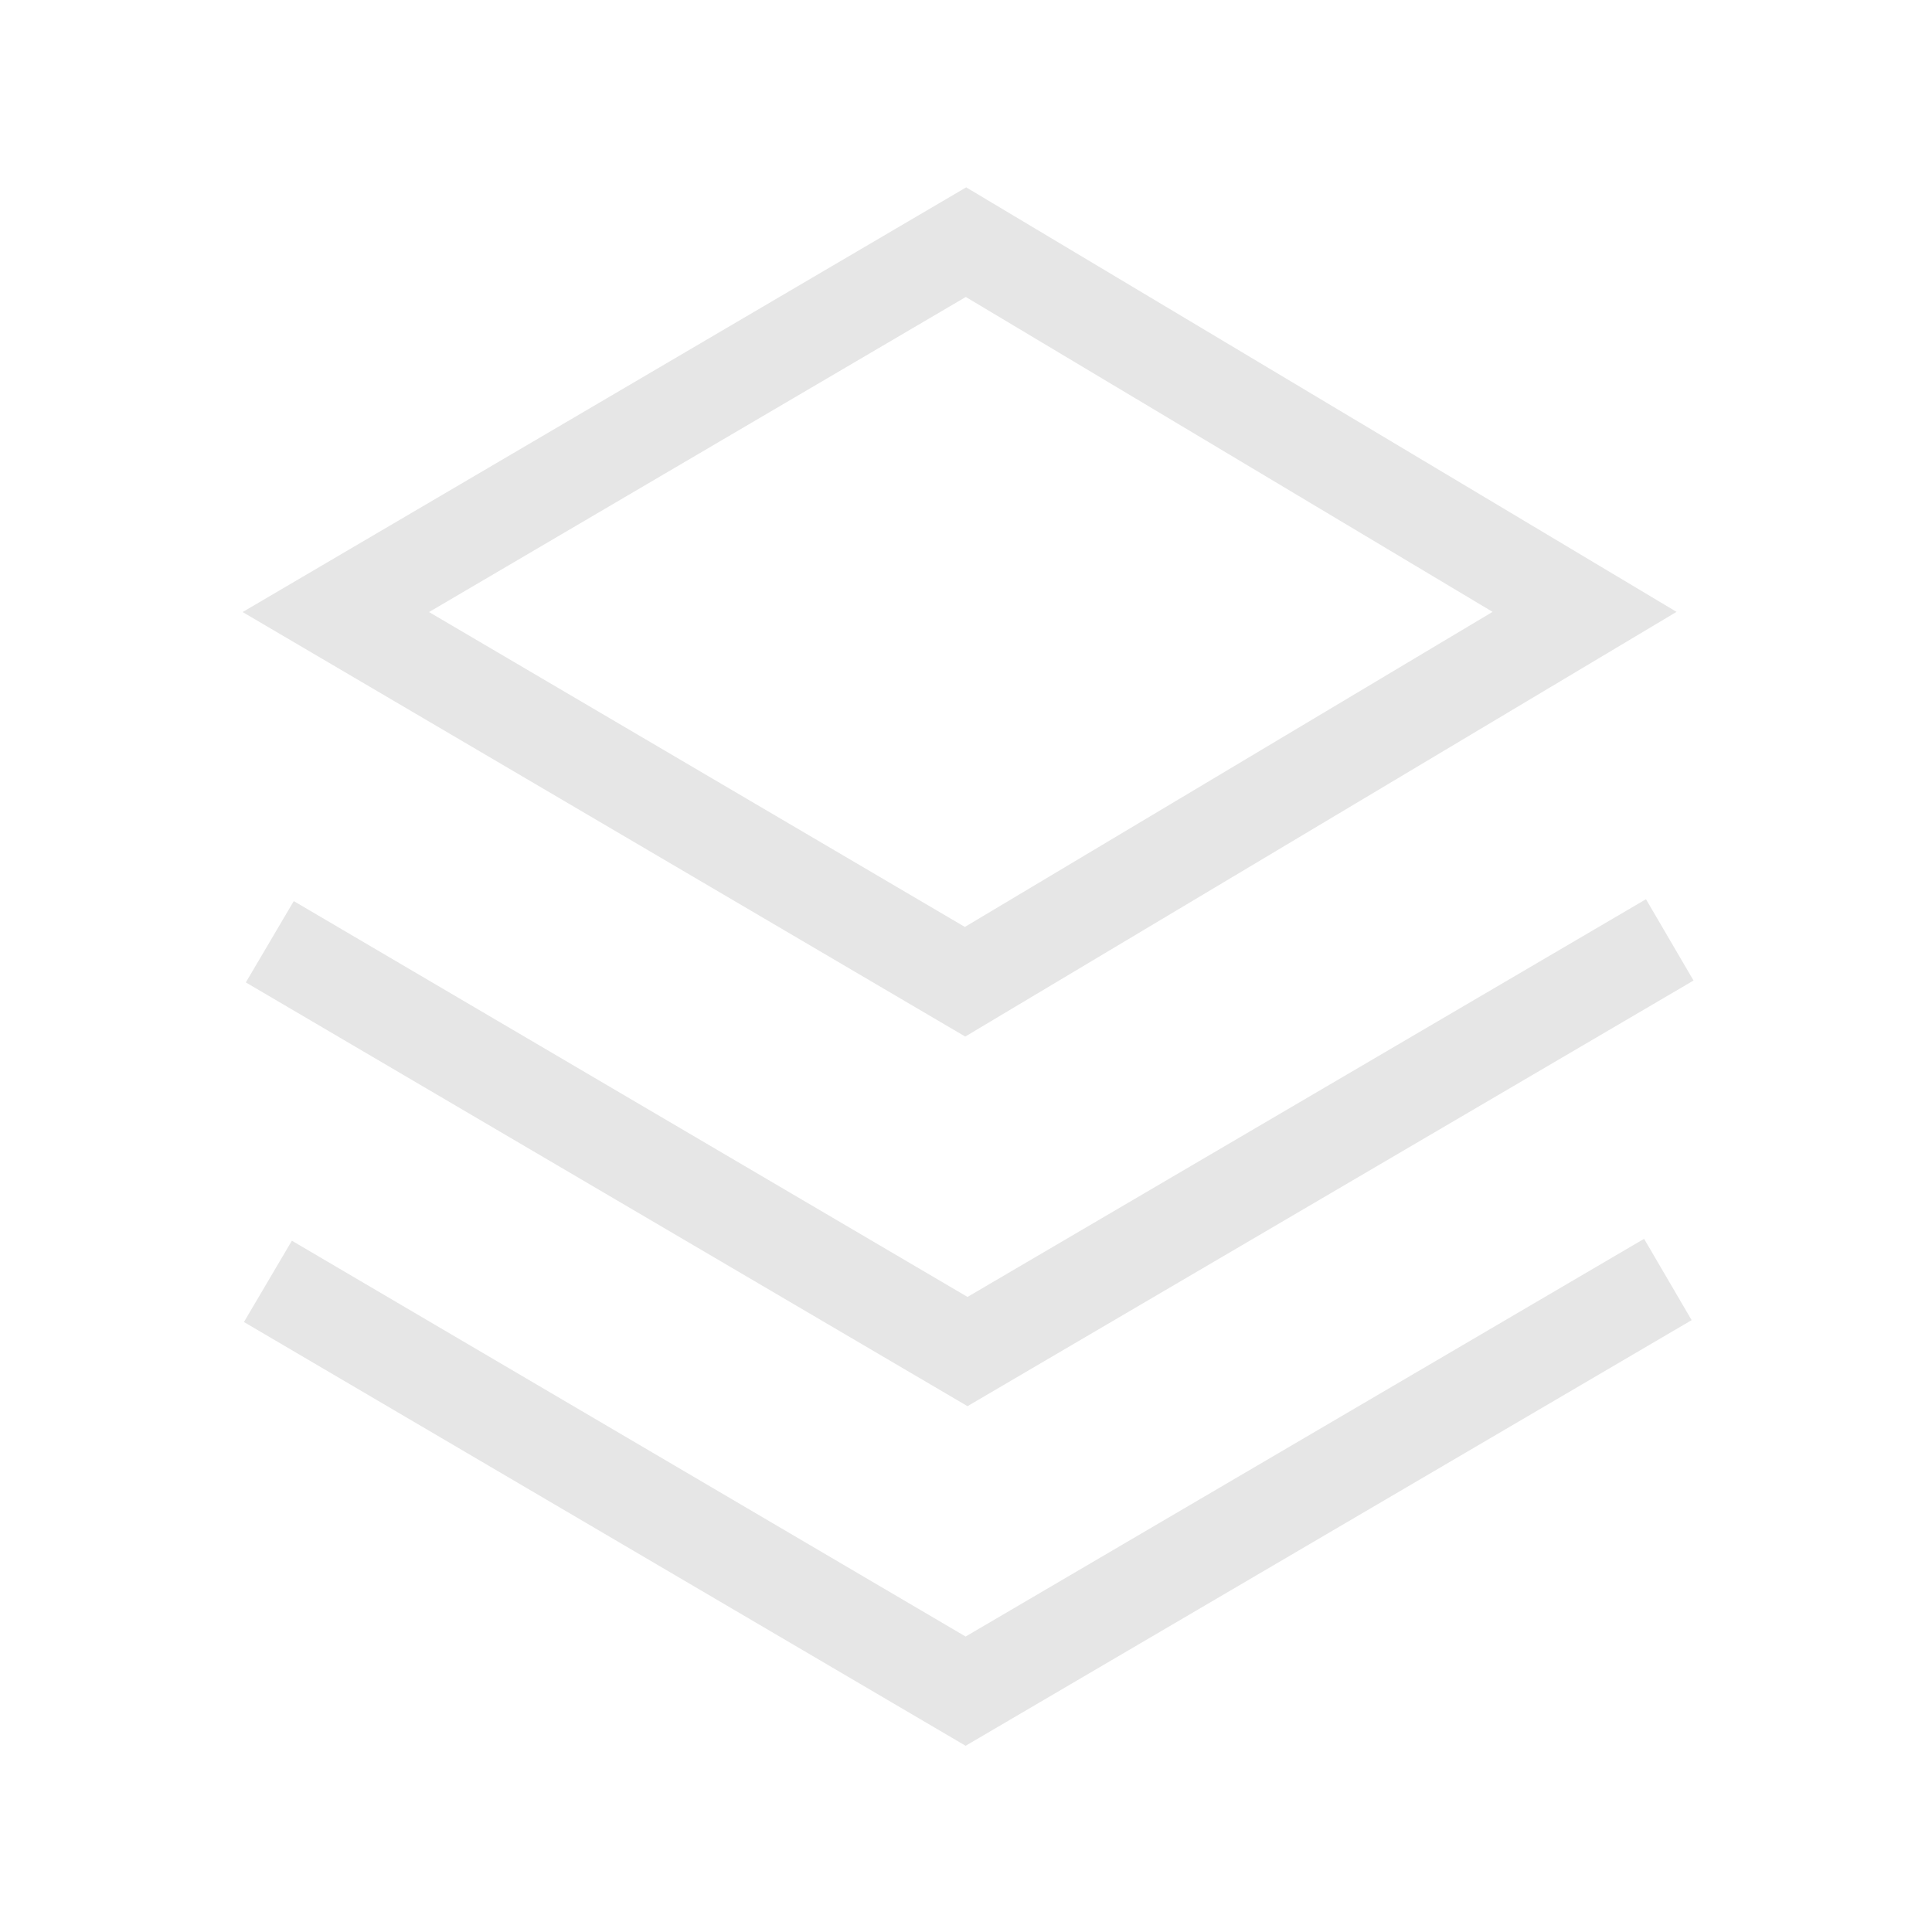 <?xml version="1.0" standalone="no"?><!DOCTYPE svg PUBLIC "-//W3C//DTD SVG 1.1//EN" "http://www.w3.org/Graphics/SVG/1.1/DTD/svg11.dtd"><svg t="1611294984853" class="icon" viewBox="0 0 1024 1024" version="1.1" xmlns="http://www.w3.org/2000/svg" p-id="3472" xmlns:xlink="http://www.w3.org/1999/xlink" width="200" height="200"><defs><style type="text/css"></style></defs><path d="M511.6 549.4l-383-225L512.1 99.3l376.5 225-377 225.1z m-284.2-225l284 166.9 279.7-167-279.2-166.9-284.5 167z" fill="#e6e6e6" p-id="3473"></path><path d="M512.8 745.3L130.3 520.7l25.4-43.1 357.1 209.8 359.6-210.8 25.2 43.1z" fill="#e6e6e6" p-id="3474"></path><path d="M511.8 925.3L129.3 700.7l25.4-43.1 357.1 209.8 359.6-210.8 25.2 43.1z" fill="#e6e6e6" p-id="3475"></path></svg>